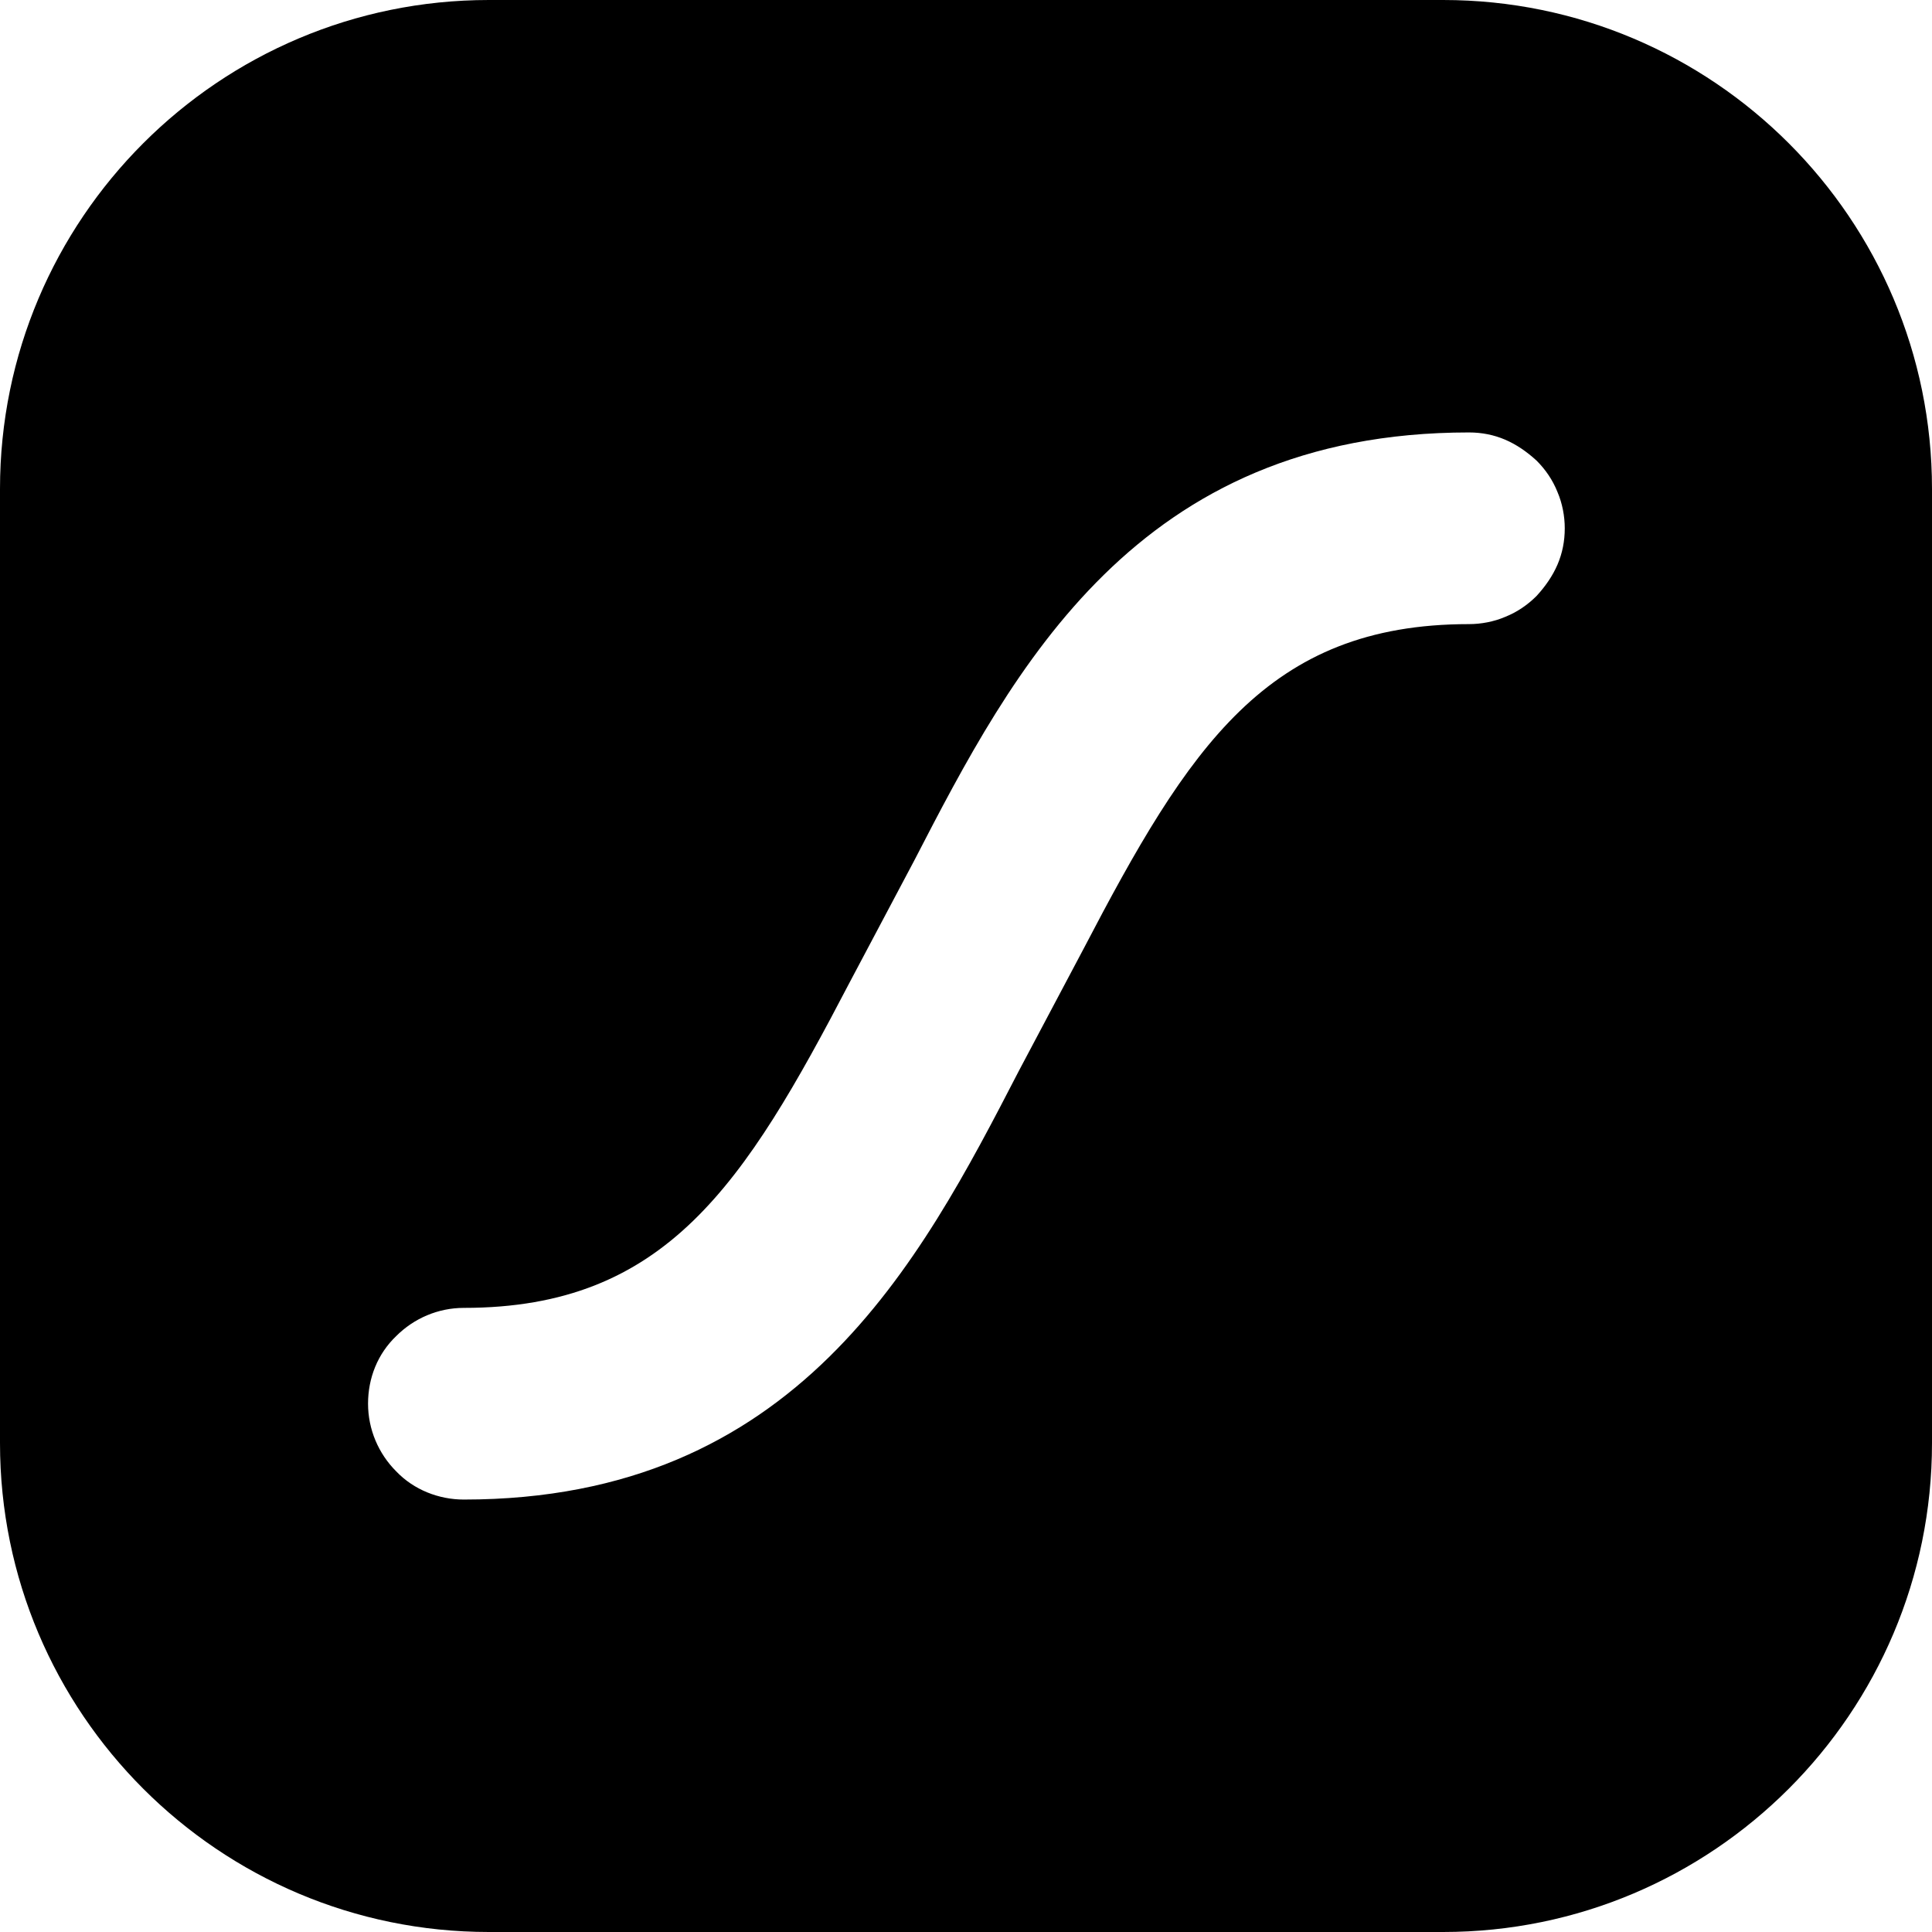<svg role="img" viewBox="0 0 24 24" xmlns="http://www.w3.org/2000/svg"><title>LottieFiles</title><path d="M17.927 0H6.073C2.721 0 0 2.721 0 6.073V17.927C0 21.279 2.721 24 6.073 24H17.927C21.279 24 24 21.279 24 17.927V6.073C24 2.721 21.279 0 17.927 0ZM19.348 7.013C19.288 7.153 19.198 7.283 19.088 7.403C18.978 7.513 18.848 7.603 18.698 7.663C18.558 7.723 18.398 7.753 18.248 7.753C15.737 7.753 14.766 9.284 13.456 11.795L12.655 13.306C11.425 15.687 9.894 18.628 5.762 18.628C5.452 18.628 5.142 18.508 4.922 18.278C4.702 18.058 4.572 17.757 4.572 17.437C4.572 17.117 4.692 16.817 4.922 16.597C5.142 16.377 5.442 16.247 5.762 16.247C8.273 16.247 9.244 14.716 10.554 12.205L11.355 10.694C12.585 8.313 14.116 5.372 18.248 5.372C18.408 5.372 18.558 5.402 18.698 5.462C18.838 5.522 18.968 5.612 19.088 5.722C19.198 5.832 19.288 5.962 19.348 6.113C19.408 6.253 19.438 6.413 19.438 6.563C19.438 6.723 19.408 6.873 19.348 7.013Z"/></svg>